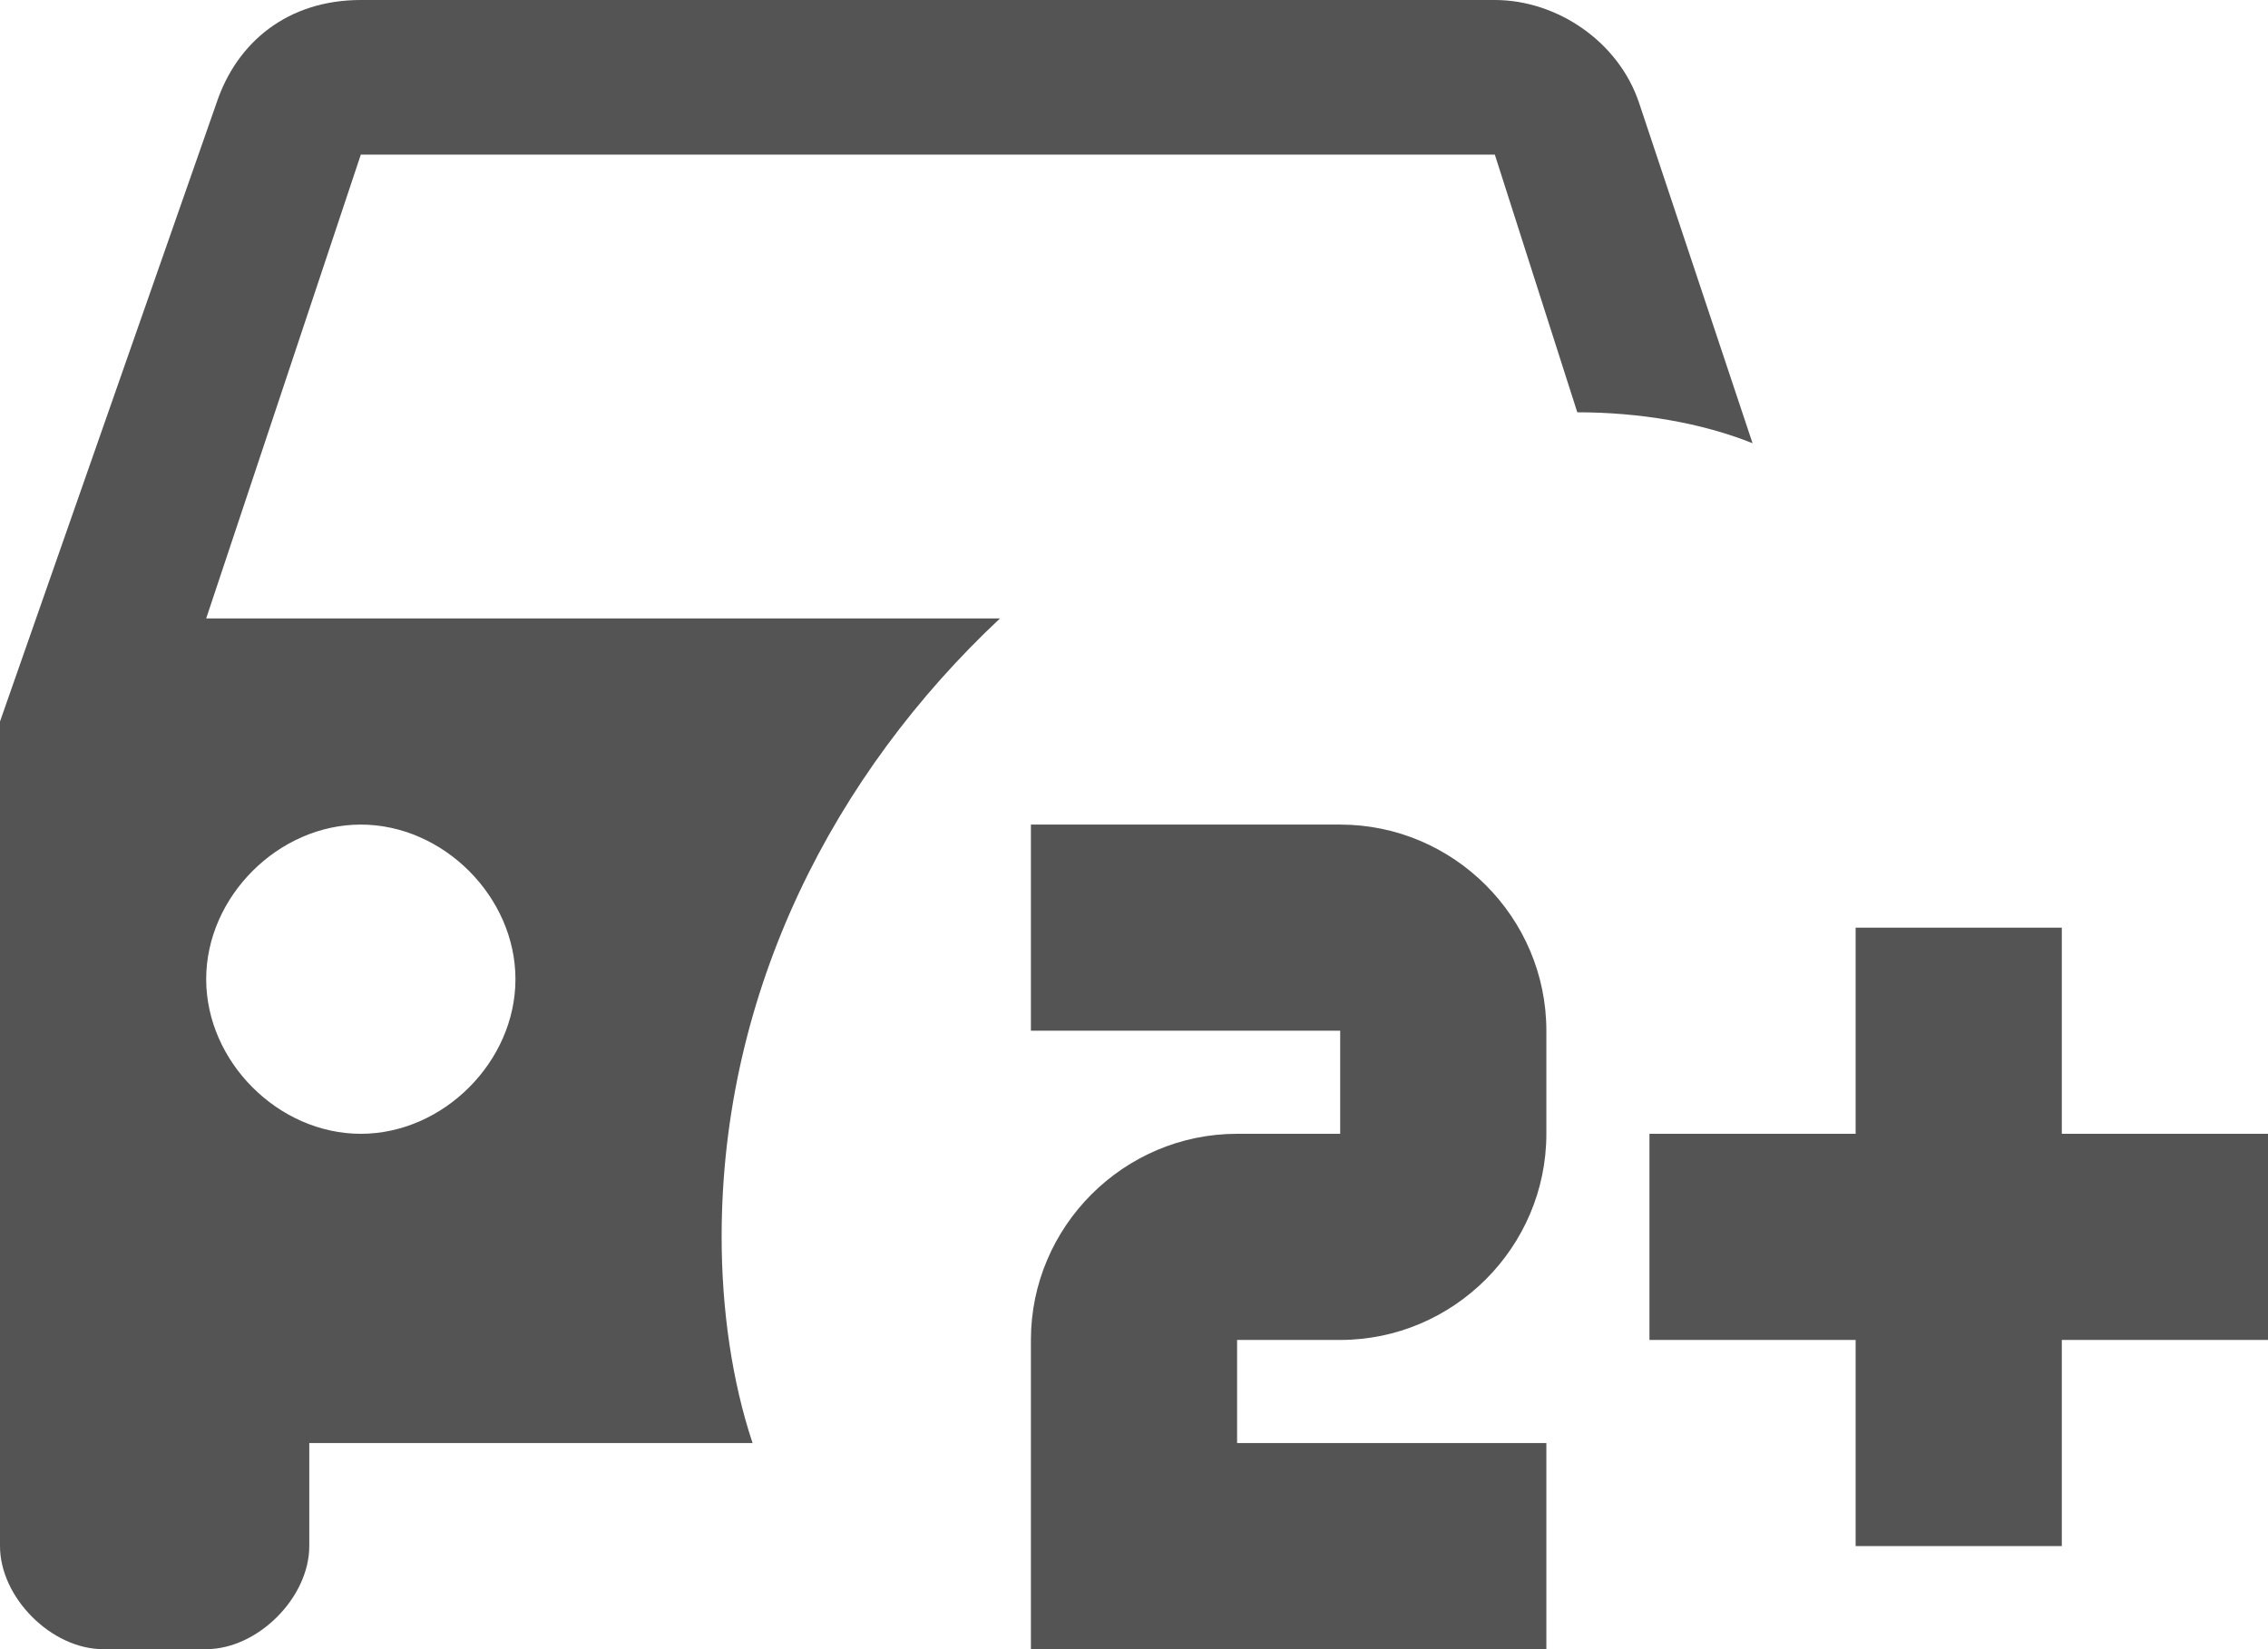 <svg width="22" height="16" viewBox="0 0 22 16" fill="none" xmlns="http://www.w3.org/2000/svg">
<path d="M7 12C7 9.6 8.1 7.5 9.7 6H2L3.5 1.5H14.5L15.3 4C15.9 4 16.5 4.1 17 4.3L15.9 1C15.7 0.4 15.1 0 14.5 0H3.5C2.8 0 2.3 0.4 2.1 1L0 7V15C0 15.5 0.5 16 1 16H2C2.5 16 3 15.5 3 15V14H7.3C7.1 13.4 7 12.7 7 12ZM3.5 11C2.7 11 2 10.3 2 9.5C2 8.7 2.7 8 3.5 8C4.3 8 5 8.7 5 9.5C5 10.3 4.3 11 3.5 11ZM15 16V14H12V13H13C14.1 13 15 12.1 15 11V10C15 8.9 14.1 8 13 8H10V10H13V11H12C10.9 11 10 11.9 10 13V16M22 13H20V15H18V13H16V11H18V9H20V11H22V13Z" fill="#545454"/>
</svg>
